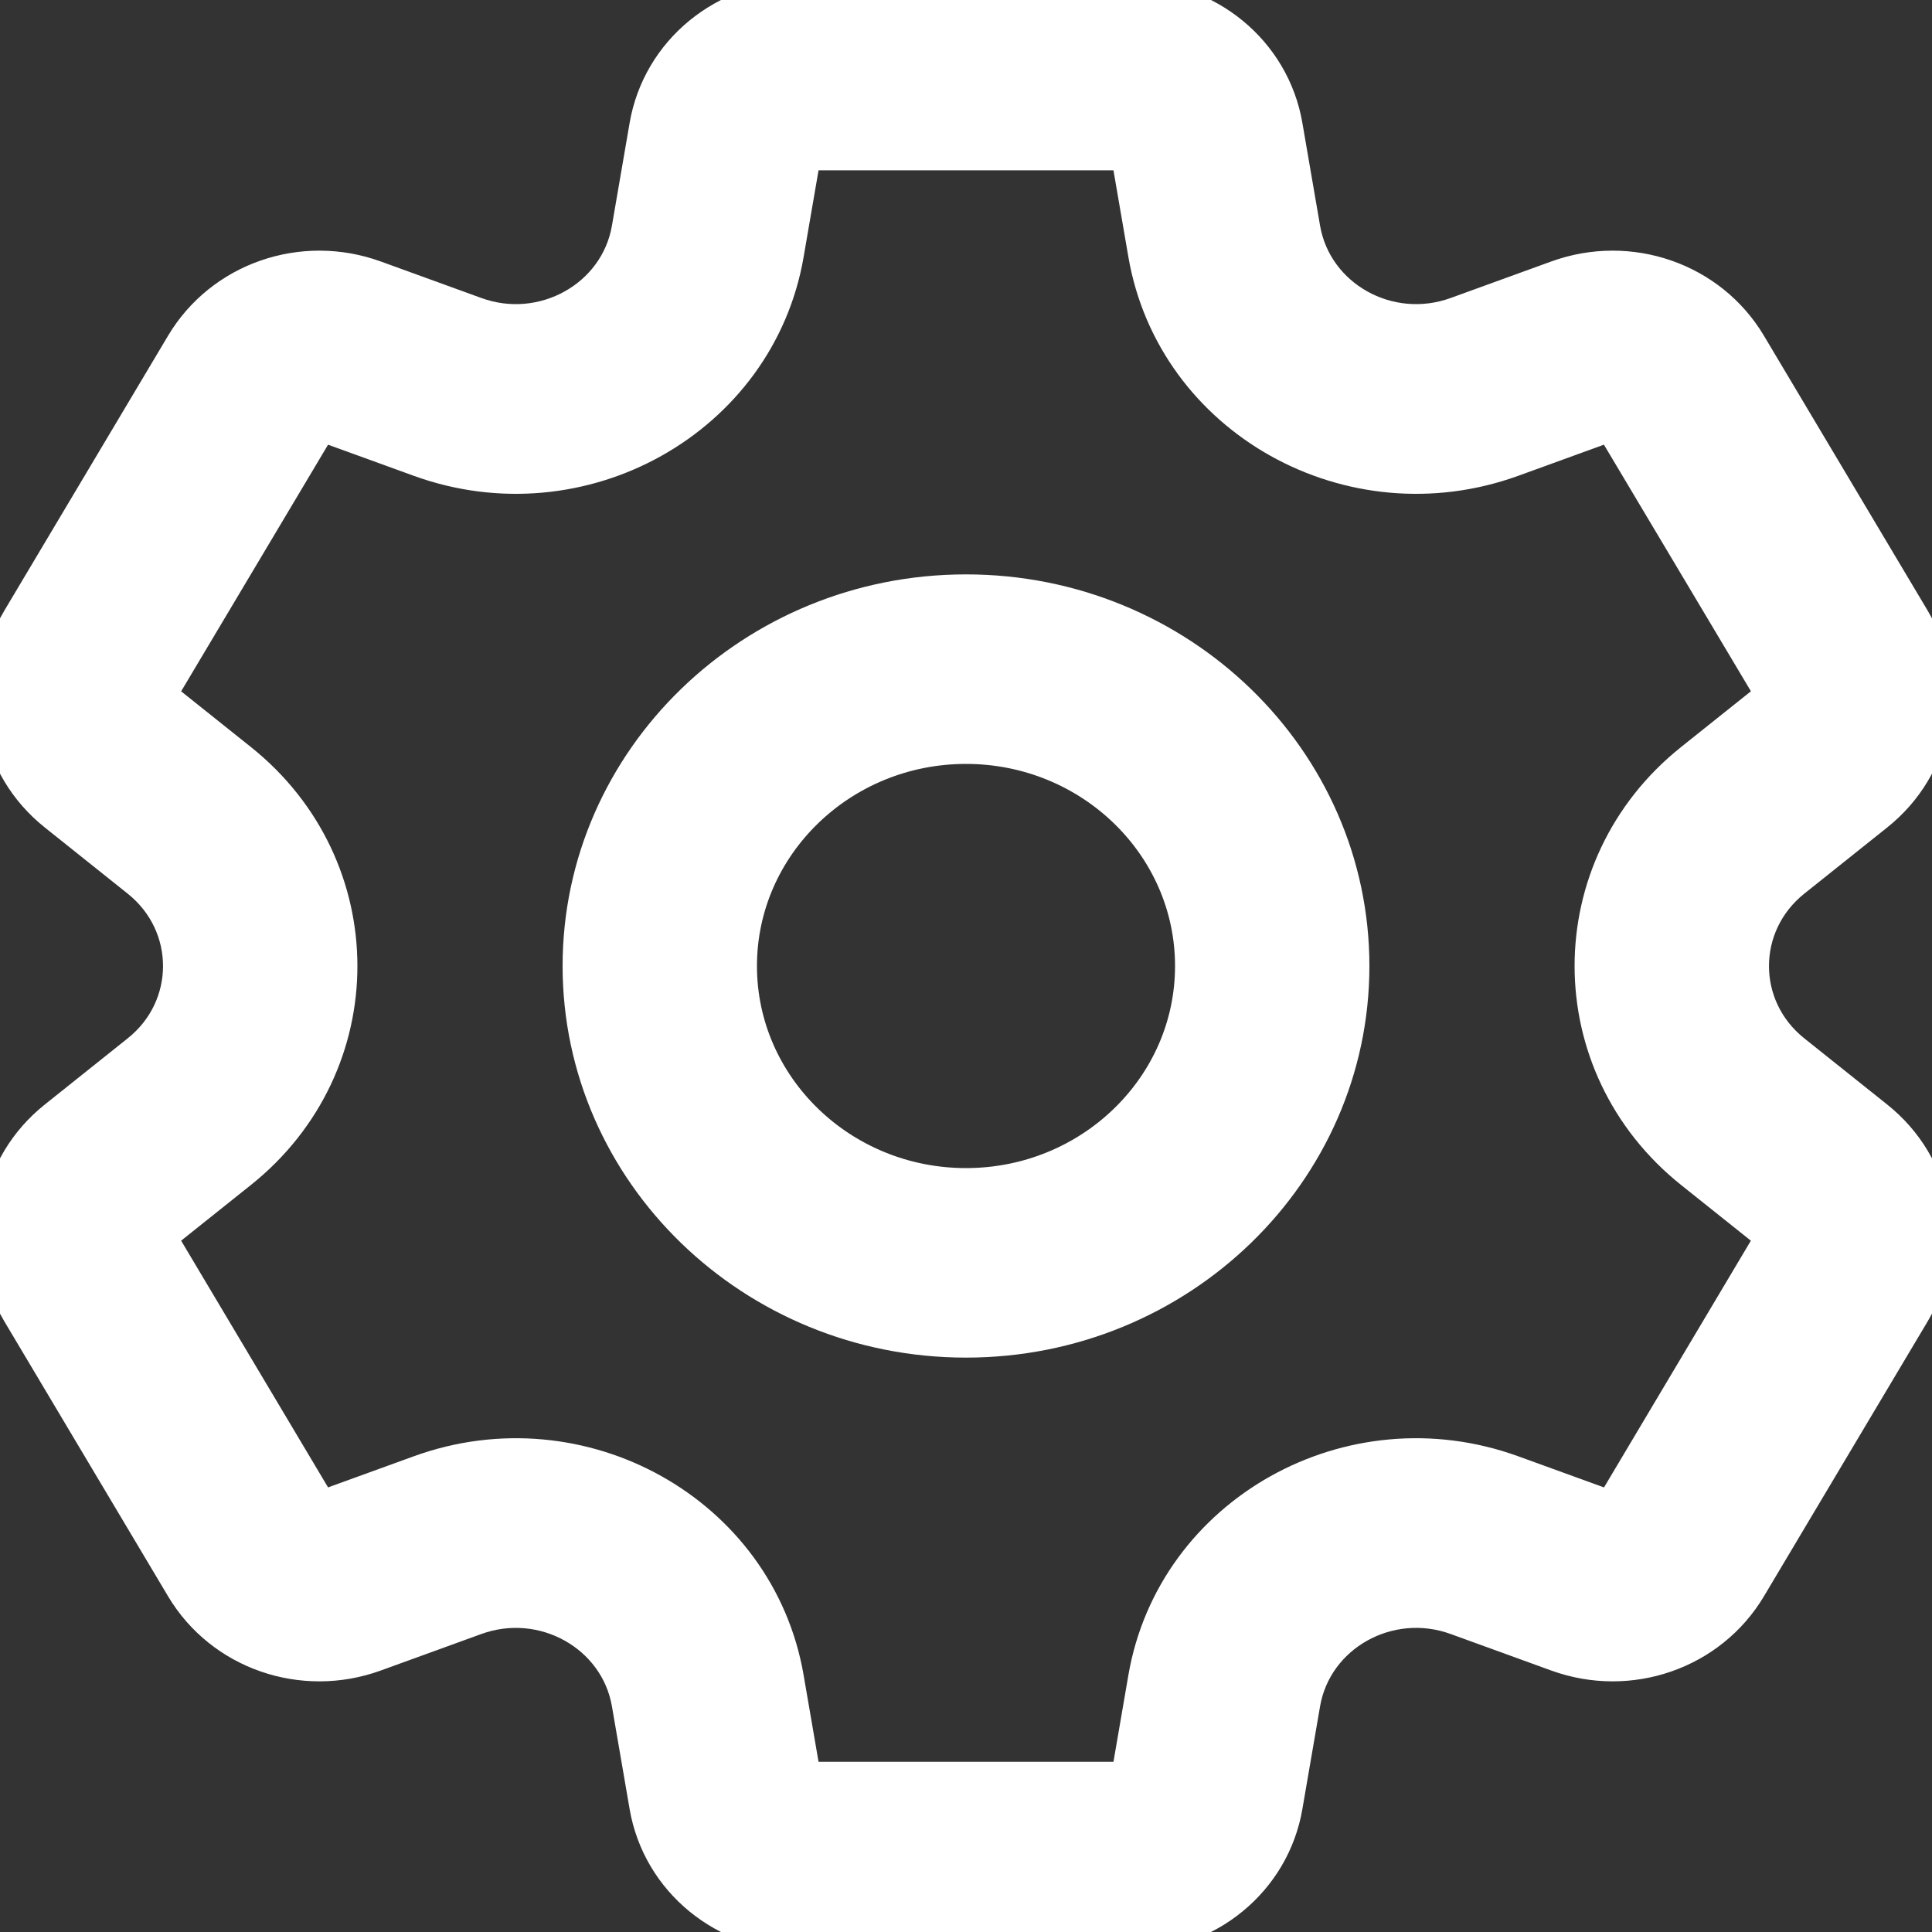 <svg width="20" height="20" viewBox="0 0 20 20" fill="none" xmlns="http://www.w3.org/2000/svg">
<rect x="0" y="0" width="20" height="20" fill="#333333" stroke="none"/>
<path d="M19.411 11.59L18.553 10.905C17.965 10.436 17.966 9.564 18.553 9.095L19.411 8.41C20.022 7.923 20.178 7.087 19.783 6.423L18.088 3.577C17.692 2.913 16.867 2.626 16.126 2.895L15.085 3.273C14.371 3.532 13.593 3.096 13.468 2.369L13.285 1.306C13.155 0.549 12.486 6.10352e-05 11.695 6.10352e-05H8.305C7.514 6.10352e-05 6.845 0.549 6.715 1.306L6.532 2.369C6.407 3.097 5.627 3.532 4.915 3.273L3.874 2.895C3.133 2.626 2.308 2.913 1.912 3.577L0.217 6.423C-0.178 7.087 -0.022 7.923 0.589 8.41L1.447 9.095C2.035 9.565 2.034 10.437 1.447 10.905L0.589 11.59C-0.022 12.077 -0.178 12.913 0.217 13.577L1.912 16.423C2.308 17.087 3.133 17.374 3.874 17.105L4.915 16.727C5.629 16.468 6.407 16.905 6.532 17.631L6.715 18.694C6.845 19.451 7.514 20 8.305 20H11.695C12.486 20 13.155 19.451 13.285 18.694L13.468 17.631C13.593 16.903 14.373 16.468 15.085 16.727L16.126 17.105C16.867 17.374 17.692 17.087 18.088 16.423L19.783 13.577C20.178 12.913 20.022 12.077 19.411 11.59ZM16.692 15.642L15.65 15.264C13.986 14.659 12.169 15.679 11.878 17.375L11.695 18.438H8.305L8.122 17.375C7.83 15.675 6.011 14.66 4.35 15.264L3.309 15.642L1.614 12.796L2.472 12.111C3.844 11.016 3.841 8.982 2.472 7.889L1.614 7.204L3.309 4.359L4.35 4.737C6.014 5.341 7.831 4.321 8.122 2.626L8.305 1.563H11.695L11.878 2.626C12.17 4.325 13.989 5.34 15.65 4.737L16.691 4.359L18.387 7.204C18.387 7.204 18.387 7.204 18.386 7.204L17.528 7.889C16.156 8.984 16.159 11.018 17.528 12.111L18.386 12.796L16.692 15.642ZM10 6.146C7.807 6.146 6.024 7.875 6.024 10C6.024 12.125 7.807 13.854 10 13.854C12.193 13.854 13.976 12.125 13.976 10C13.976 7.875 12.193 6.146 10 6.146ZM10 12.292C8.696 12.292 7.636 11.264 7.636 10C7.636 8.736 8.696 7.708 10 7.708C11.304 7.708 12.364 8.736 12.364 10C12.364 11.264 11.304 12.292 10 12.292Z" fill="white" stroke="white" stroke-width="0.4"/>
</svg>
